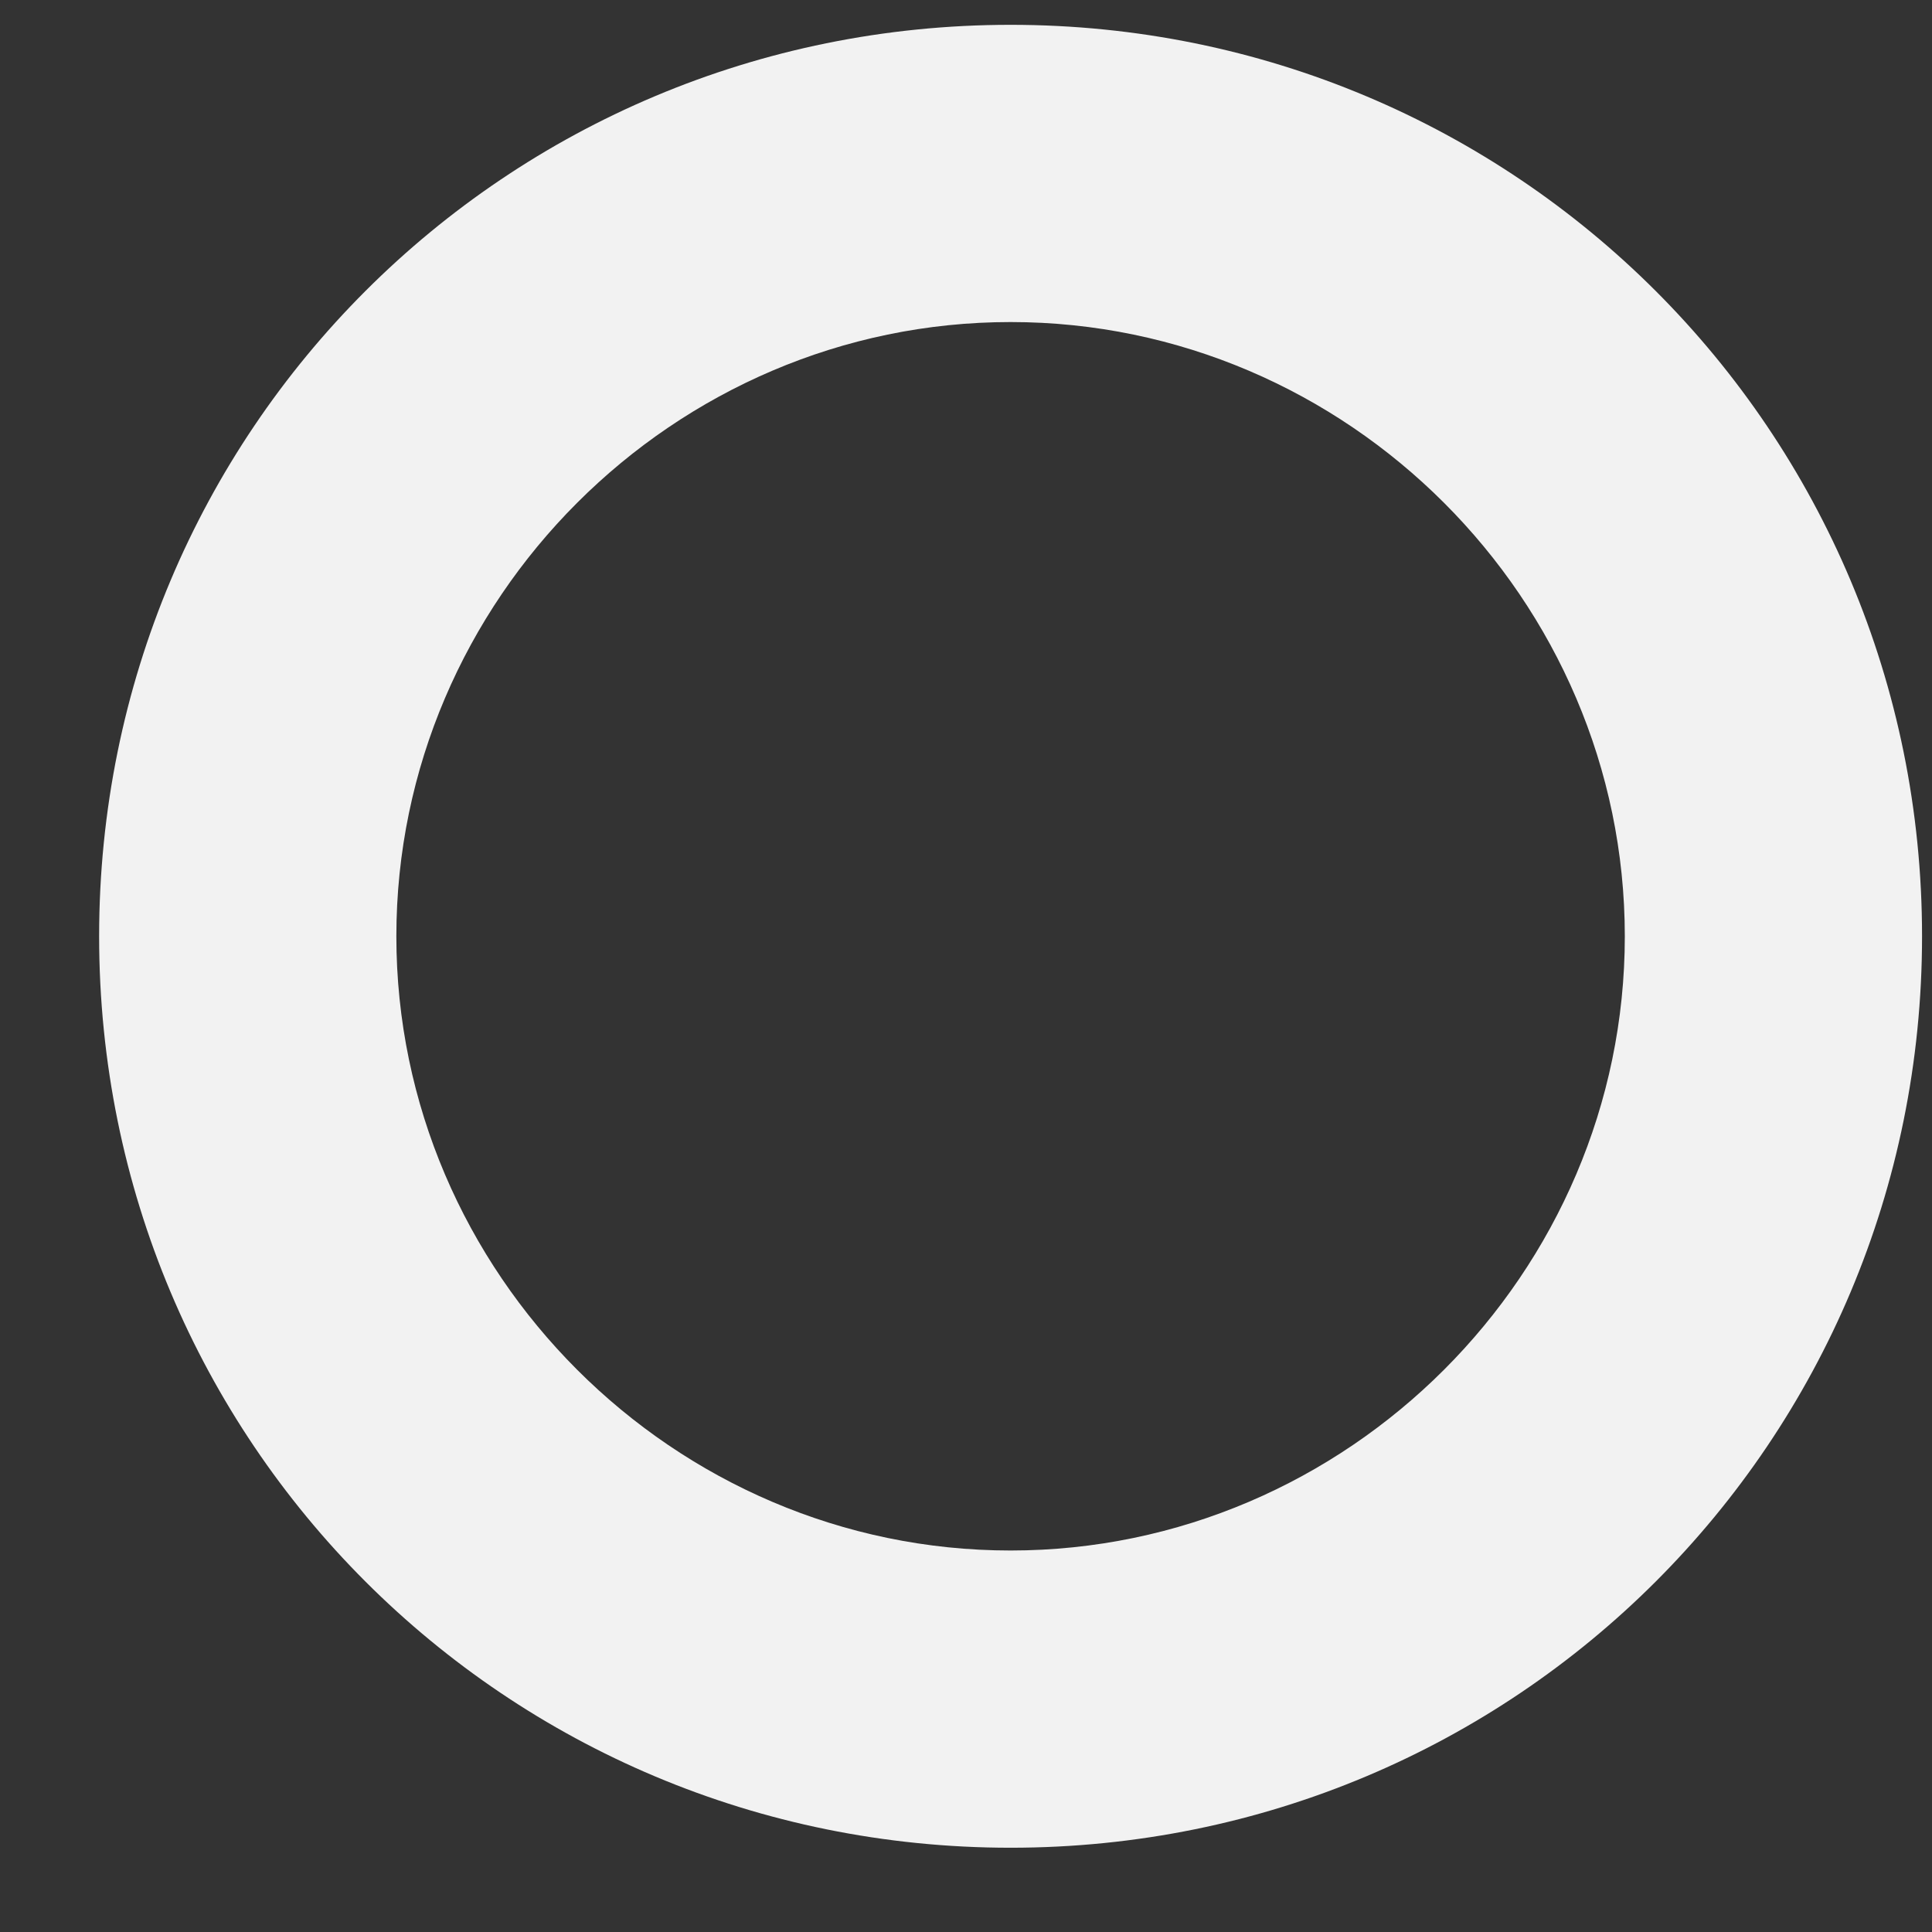 ﻿<?xml version="1.0" encoding="utf-8"?>
<svg version="1.1" xmlns:xlink="http://www.w3.org/1999/xlink" width="13px" height="13px" xmlns="http://www.w3.org/2000/svg">
  <rect width="100%" height="100%" fill="#333333" stroke="none"/>
  <g transform="matrix(1 0 0 1 -285 -25 )">
    <path d="M 12.933 6.3  C 12.933 9.7  10.2 12.433  6.8 12.433  C 3.4 12.433  0.667 9.7  0.667 6.3  C 0.667 2.9  3.4 0.167  6.8 0.167  C 10.2 0.167  12.933 2.9  12.933 6.3  Z M 10.933 6.3  C 10.933 4.033  9.067 2.167  6.8 2.167  C 4.533 2.167  2.667 4.033  2.667 6.3  C 2.667 8.567  4.533 10.433  6.8 10.433  C 9.067 10.433  10.933 8.567  10.933 6.3  Z " fill-rule="nonzero" fill="#f2f2f2" stroke="none" transform="matrix(1 0 0 1 285 25 )" />
  </g>
</svg>